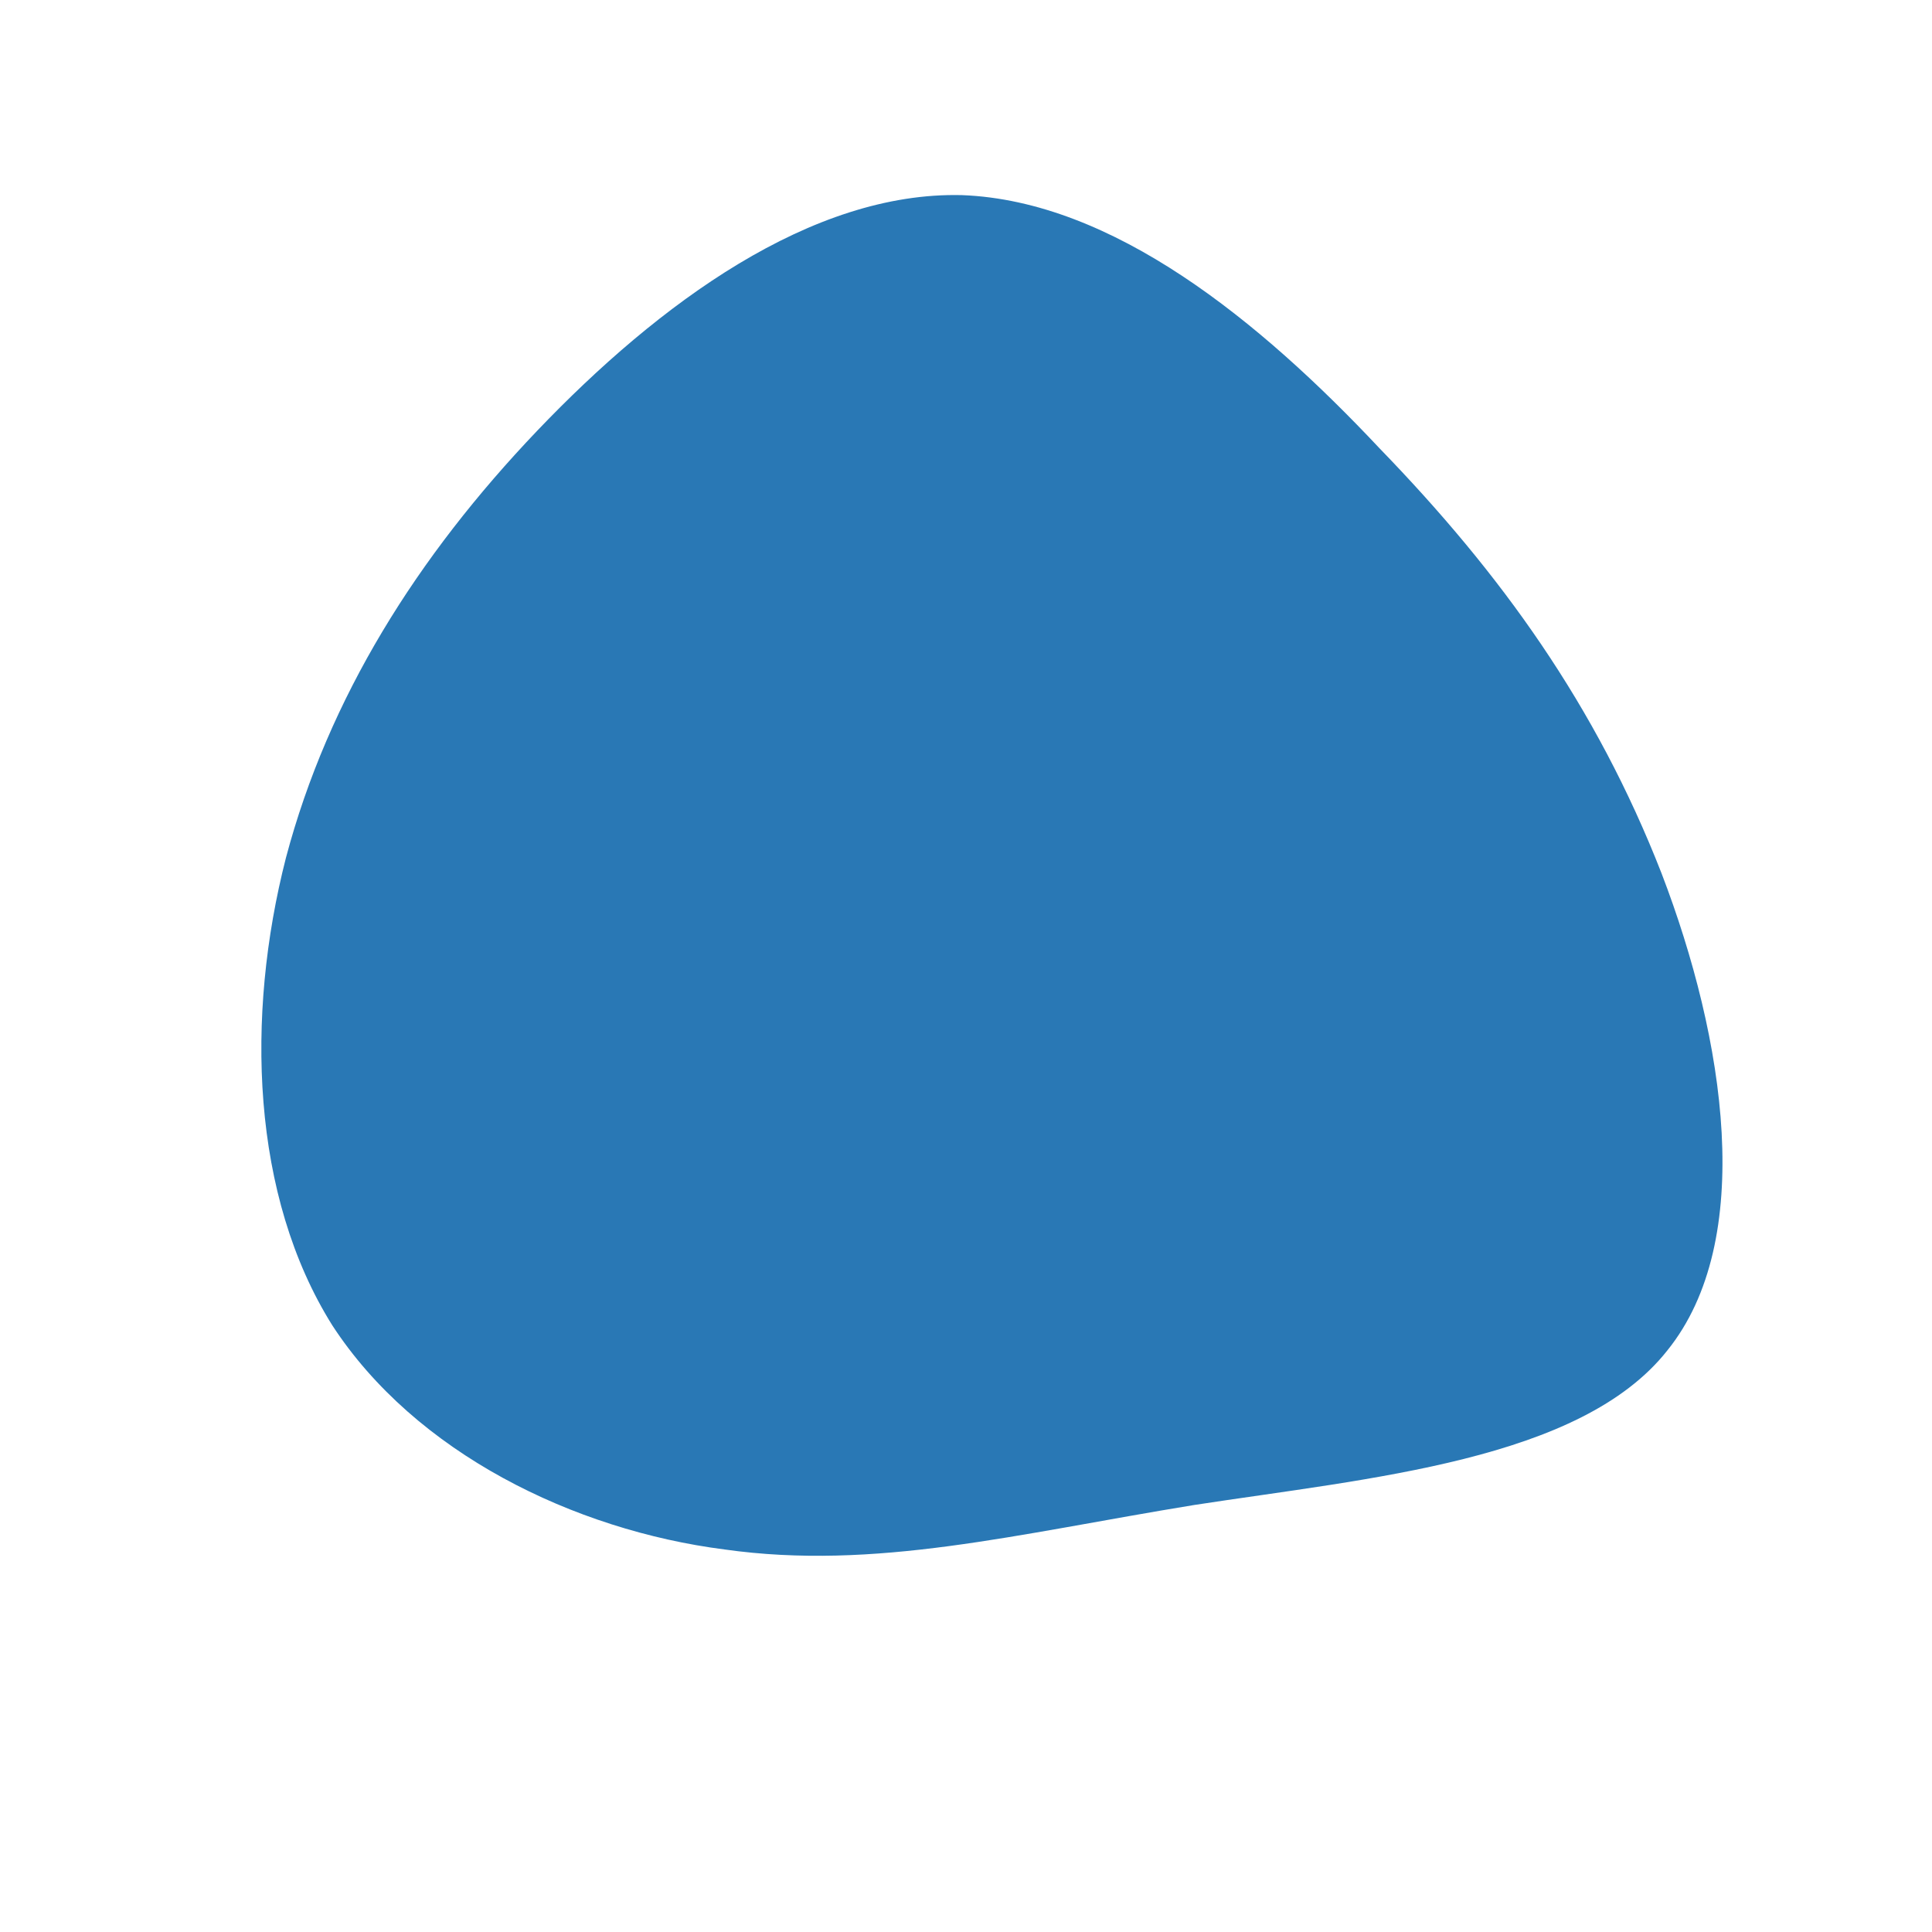 <!--?xml version="1.0" standalone="no"?-->              <svg id="sw-js-blob-svg" viewBox="0 0 100 100" xmlns="http://www.w3.org/2000/svg">                    <defs>                         <linearGradient id="sw-gradient" x1="0" x2="1" y1="1" y2="0">                            <stop id="stop1" stop-color="rgba(41, 120, 181, 1)" offset="0%"></stop>                            <stop id="stop2" stop-color="rgba(251, 168, 31, 1)" offset="100%"></stop>                        </linearGradient>                    </defs>                <path fill="rgba(41, 120, 181, 1)" d="M21.4,-26.8C27.7,-20.3,32.6,-13.5,36,-4.8C39.3,3.8,40.9,14.2,36.3,19.9C31.8,25.6,20.9,26.5,11.8,27.9C2.6,29.4,-4.7,31.3,-12.5,30.2C-20.3,29.2,-28.5,25.2,-32.8,18.6C-37,11.9,-37.3,2.6,-35.2,-5.6C-33,-13.9,-28.4,-21.2,-22.2,-27.7C-15.9,-34.3,-8,-40.1,-0.2,-39.9C7.6,-39.6,15.2,-33.4,21.4,-26.8Z" width="100%" height="100%" transform="translate(50 50)" stroke-width="0" style="transition: all 0.3s ease 0s;"></path>              </svg>